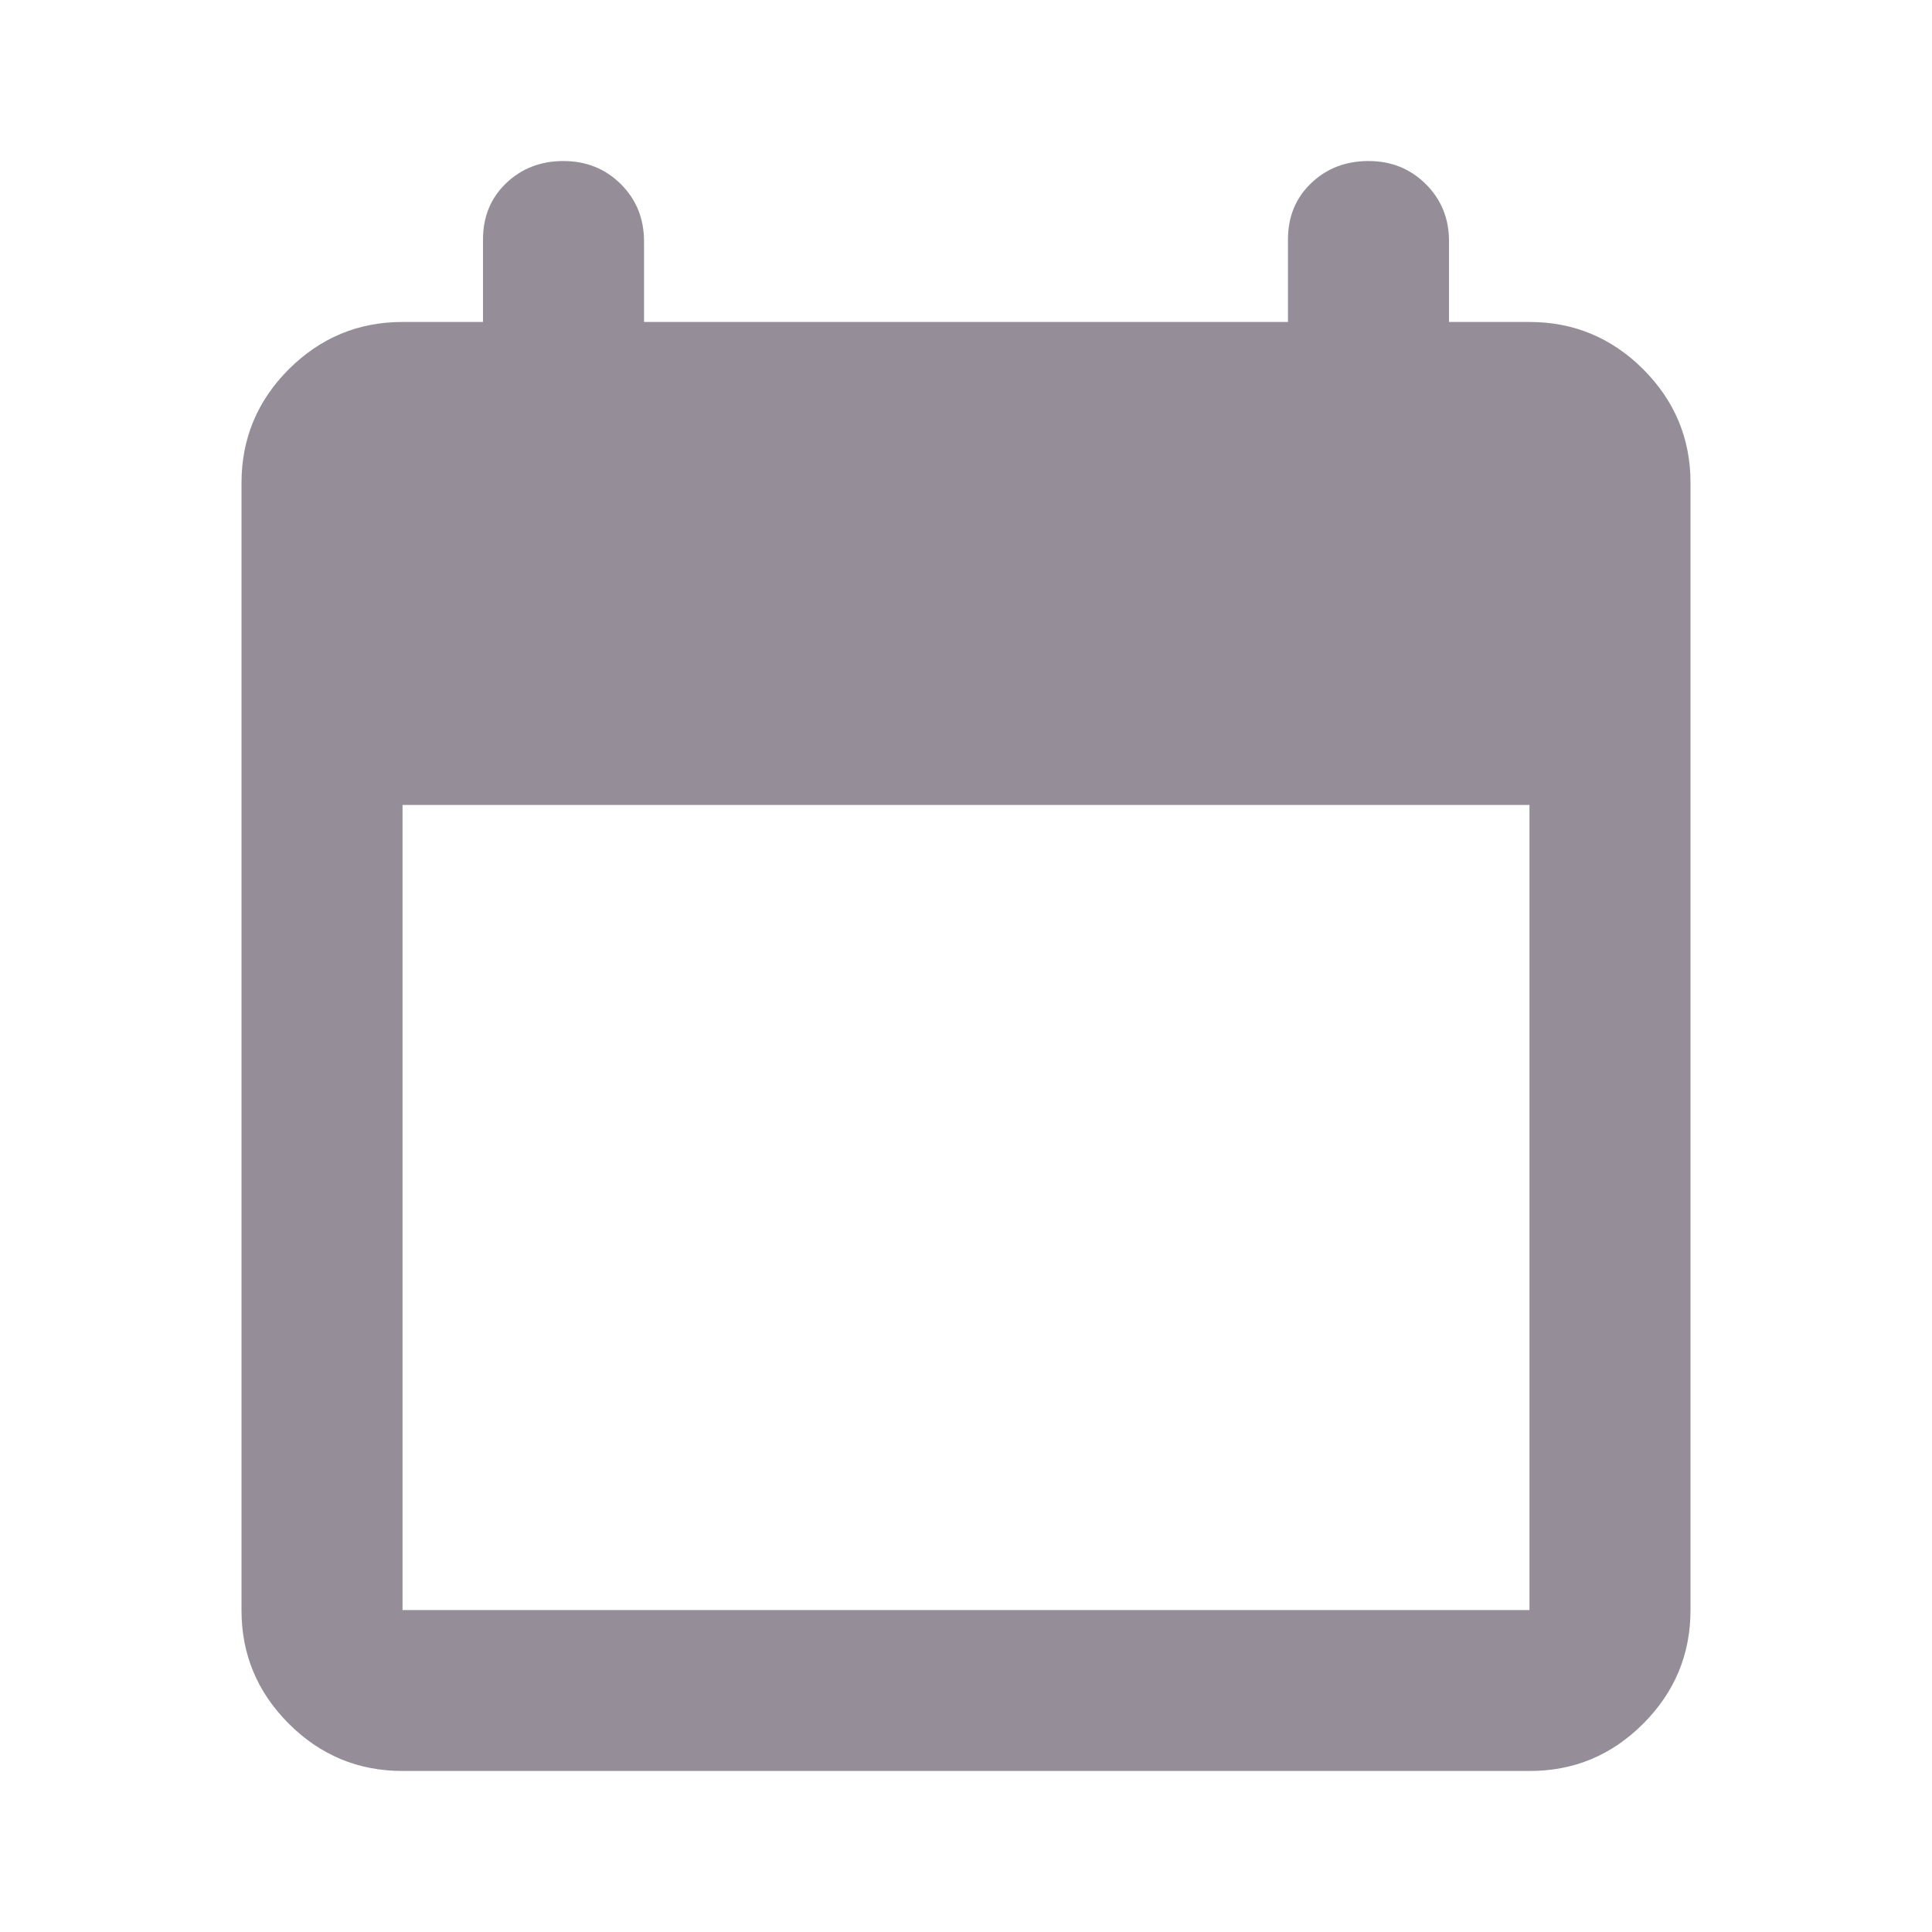 <svg width="20" height="20" viewBox="0 0 20 20" fill="none" xmlns="http://www.w3.org/2000/svg">
<path d="M4.167 18.333C3.708 18.333 3.316 18.17 2.989 17.843C2.663 17.517 2.499 17.124 2.5 16.667V5C2.5 4.542 2.663 4.149 2.99 3.822C3.317 3.496 3.709 3.333 4.167 3.333H5V2.479C5 2.243 5.08 2.049 5.24 1.896C5.4 1.743 5.598 1.667 5.833 1.667C6.069 1.667 6.268 1.747 6.428 1.907C6.588 2.067 6.667 2.264 6.667 2.5V3.333H13.333V2.479C13.333 2.243 13.413 2.049 13.573 1.896C13.733 1.743 13.931 1.667 14.167 1.667C14.403 1.667 14.601 1.747 14.761 1.907C14.921 2.067 15.001 2.264 15 2.5V3.333H15.833C16.292 3.333 16.684 3.497 17.011 3.823C17.337 4.15 17.501 4.542 17.5 5V16.667C17.5 17.125 17.337 17.517 17.01 17.844C16.683 18.171 16.291 18.334 15.833 18.333H4.167ZM4.167 16.667H15.833V8.333H4.167V16.667Z" fill="#958E99"/>
</svg>
